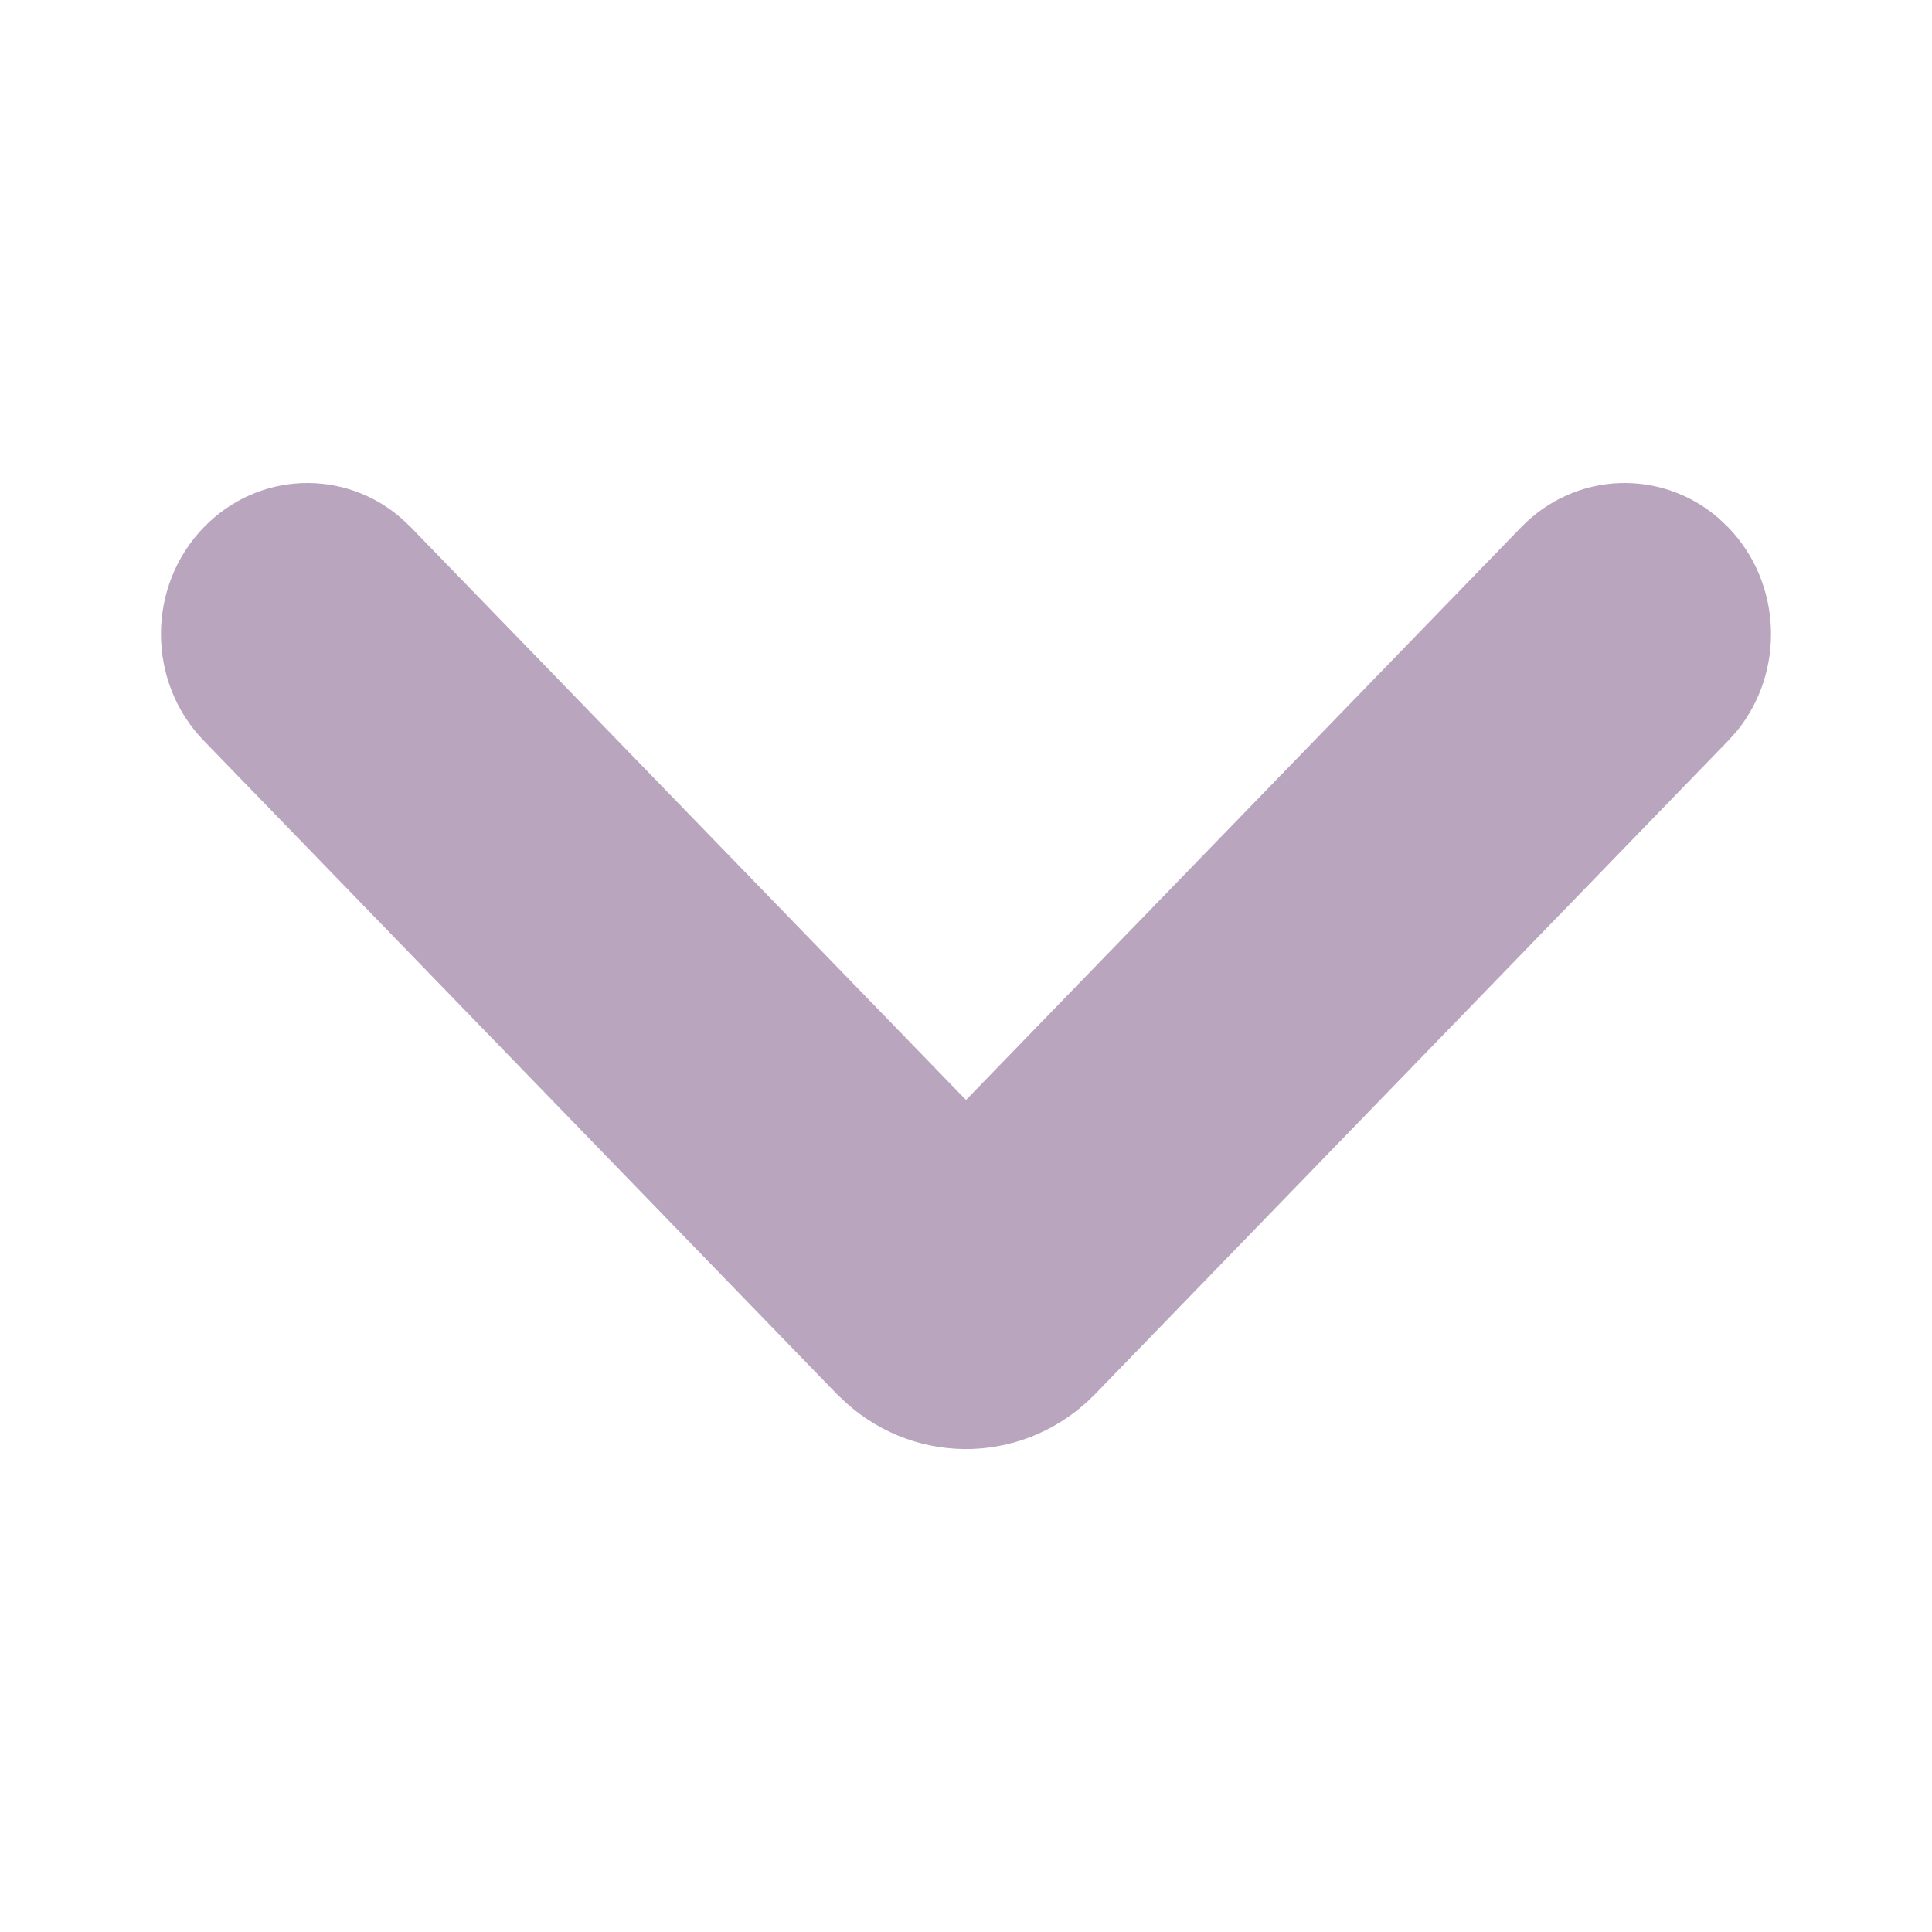 <svg width="12" height="12" viewBox="0 0 12 12" fill="none" xmlns="http://www.w3.org/2000/svg">
<path d="M1.266 3.275C1.603 2.928 2.137 2.909 2.494 3.22L2.552 3.275L6 6.832L9.448 3.275C9.784 2.928 10.319 2.909 10.676 3.22L10.734 3.275C11.07 3.622 11.088 4.173 10.787 4.542L10.734 4.601L6.804 8.657C6.379 9.095 5.702 9.114 5.256 8.714L5.196 8.657L1.266 4.601C0.911 4.235 0.911 3.641 1.266 3.275Z" fill="#B9A6BE"/>
</svg>
